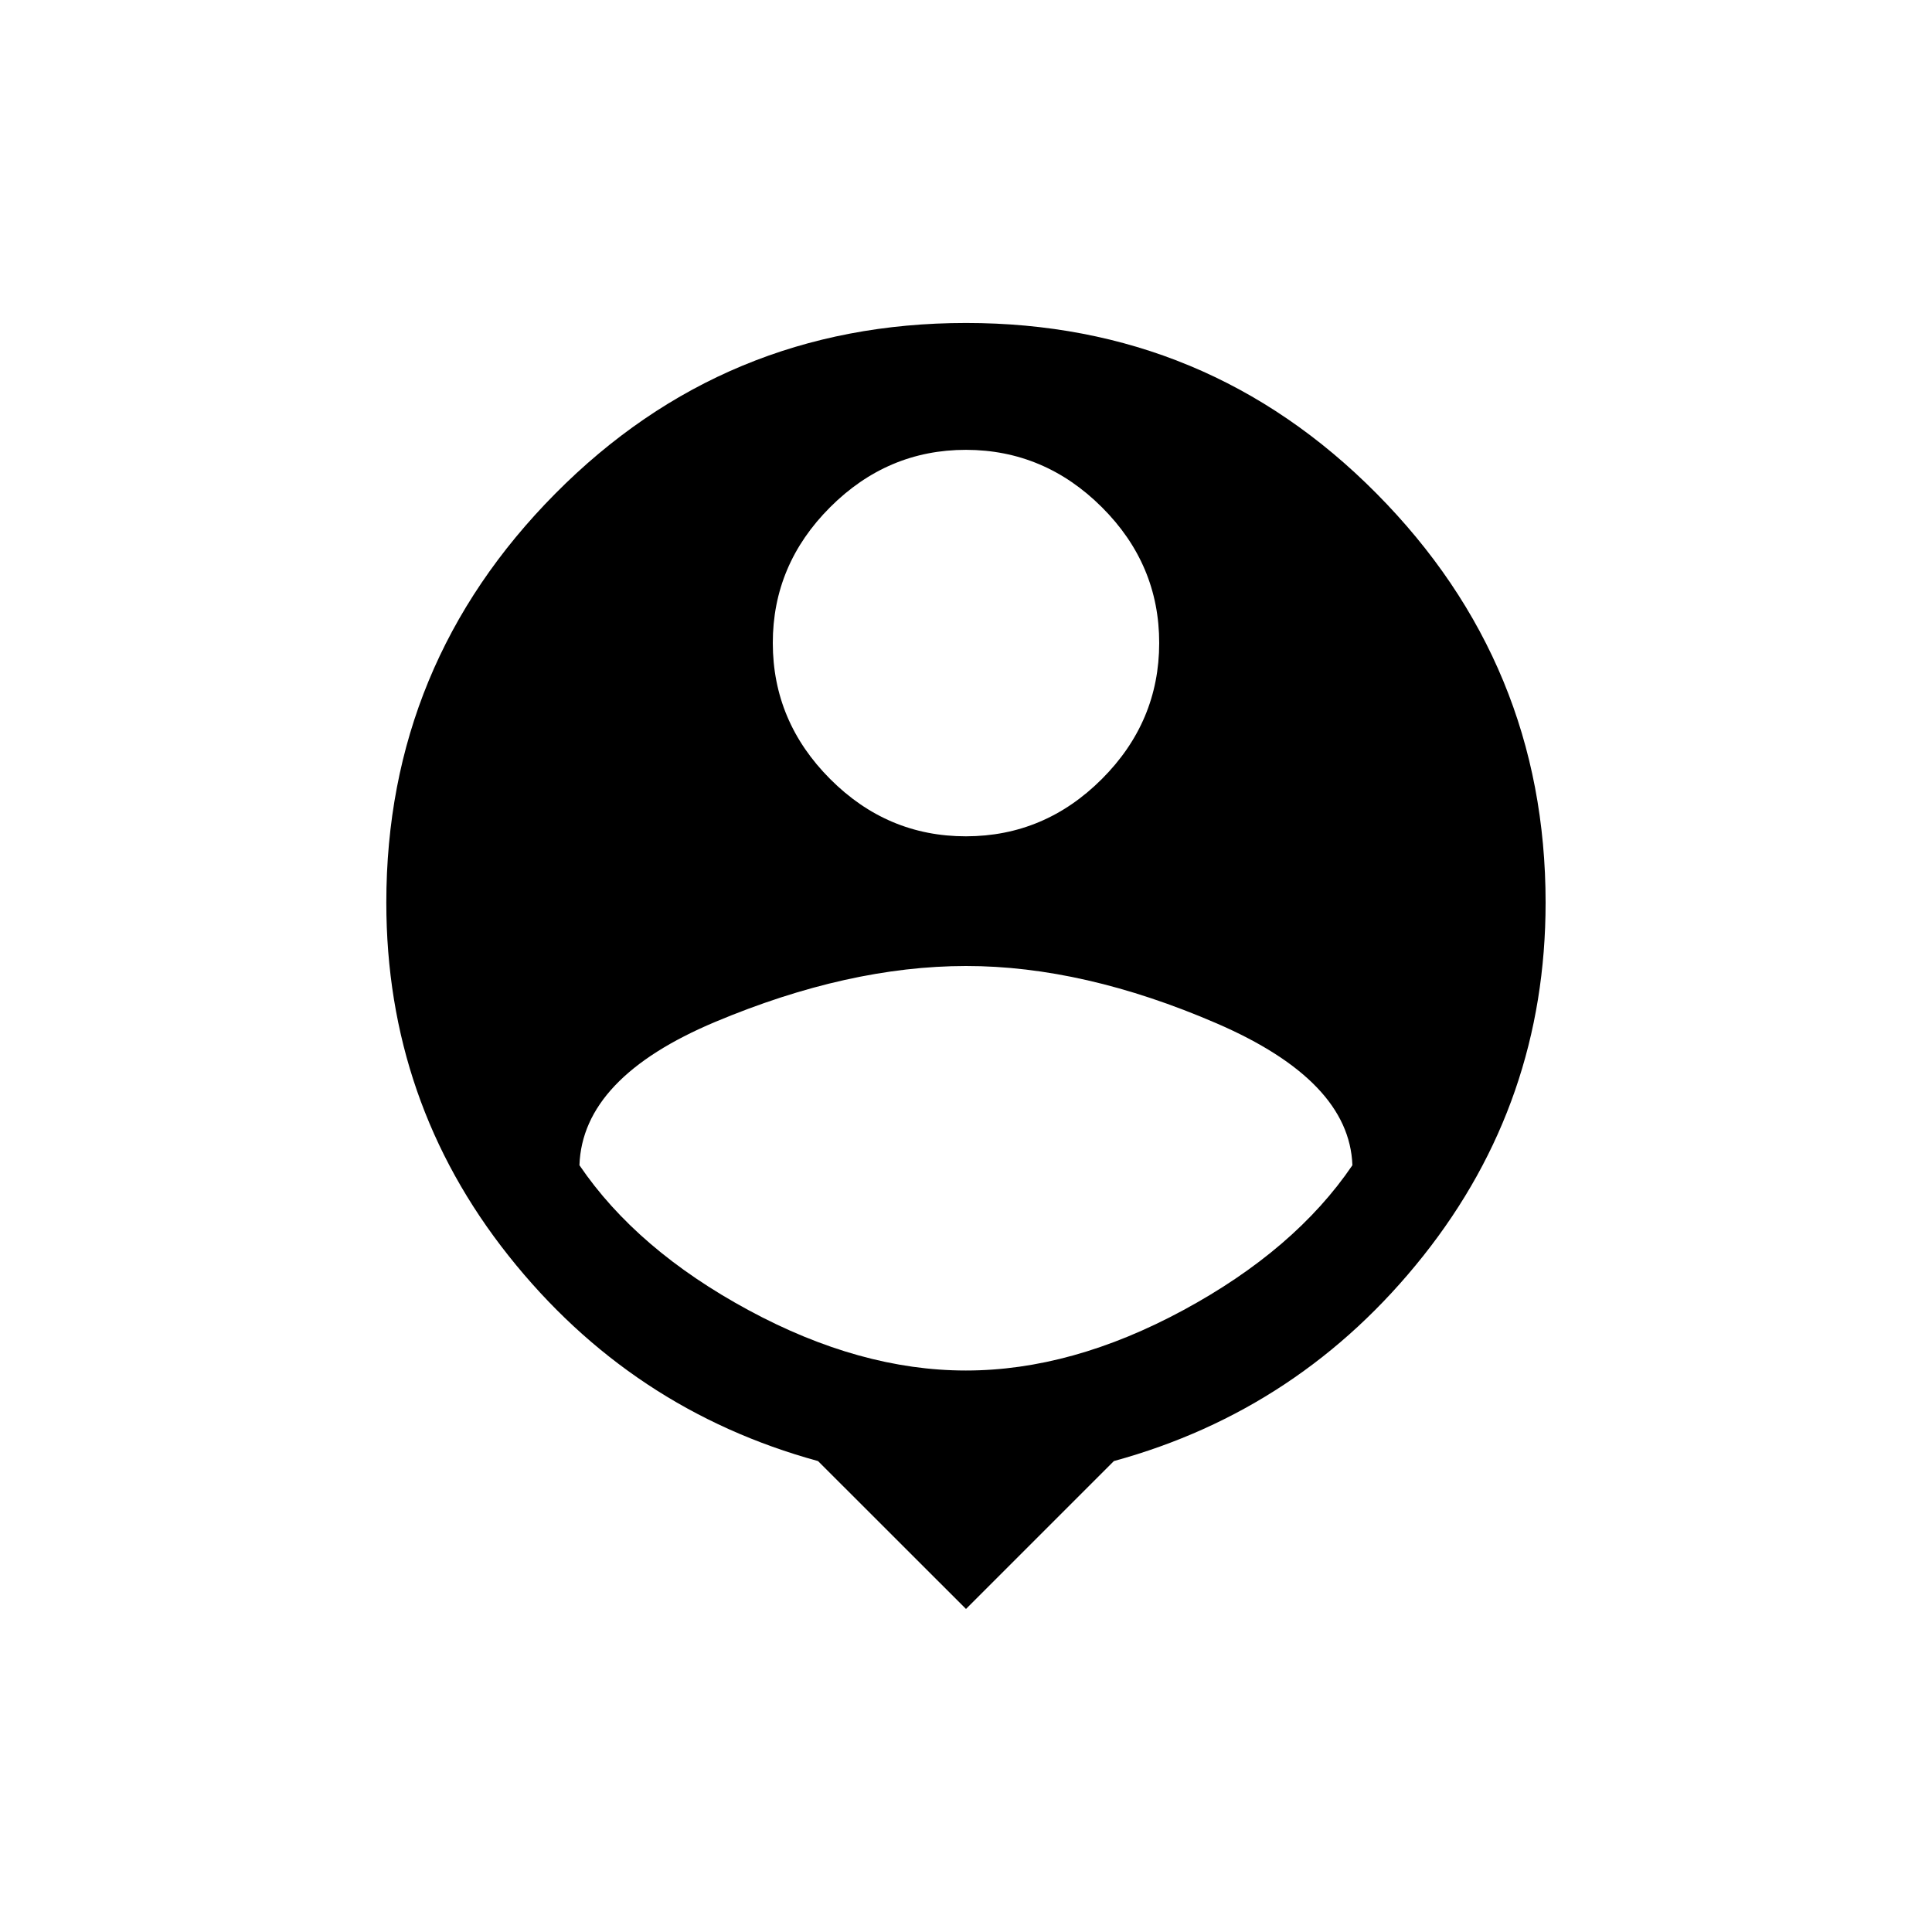 <!-- Generated by IcoMoon.io -->
<svg version="1.1" xmlns="http://www.w3.org/2000/svg" width="24" height="24" viewBox="0 0 24 24">
<title>location_history</title>
<path d="M12 17.025q1.313 0 2.7-0.75t2.1-1.8q-0.037-1.050-1.688-1.763t-3.113-0.712-3.113 0.694-1.688 1.781q0.713 1.050 2.1 1.8t2.7 0.75zM12 5.588q-0.975 0-1.688 0.713t-0.712 1.688 0.712 1.688 1.688 0.712 1.688-0.712 0.712-1.688-0.712-1.688-1.688-0.713zM12 4.012q3 0 5.1 2.119t2.1 5.081q0 2.475-1.519 4.388t-3.844 2.55l-1.837 1.837-1.838-1.837q-2.325-0.637-3.844-2.55t-1.519-4.388q0-2.963 2.1-5.081t5.1-2.119z"></path>
</svg>
